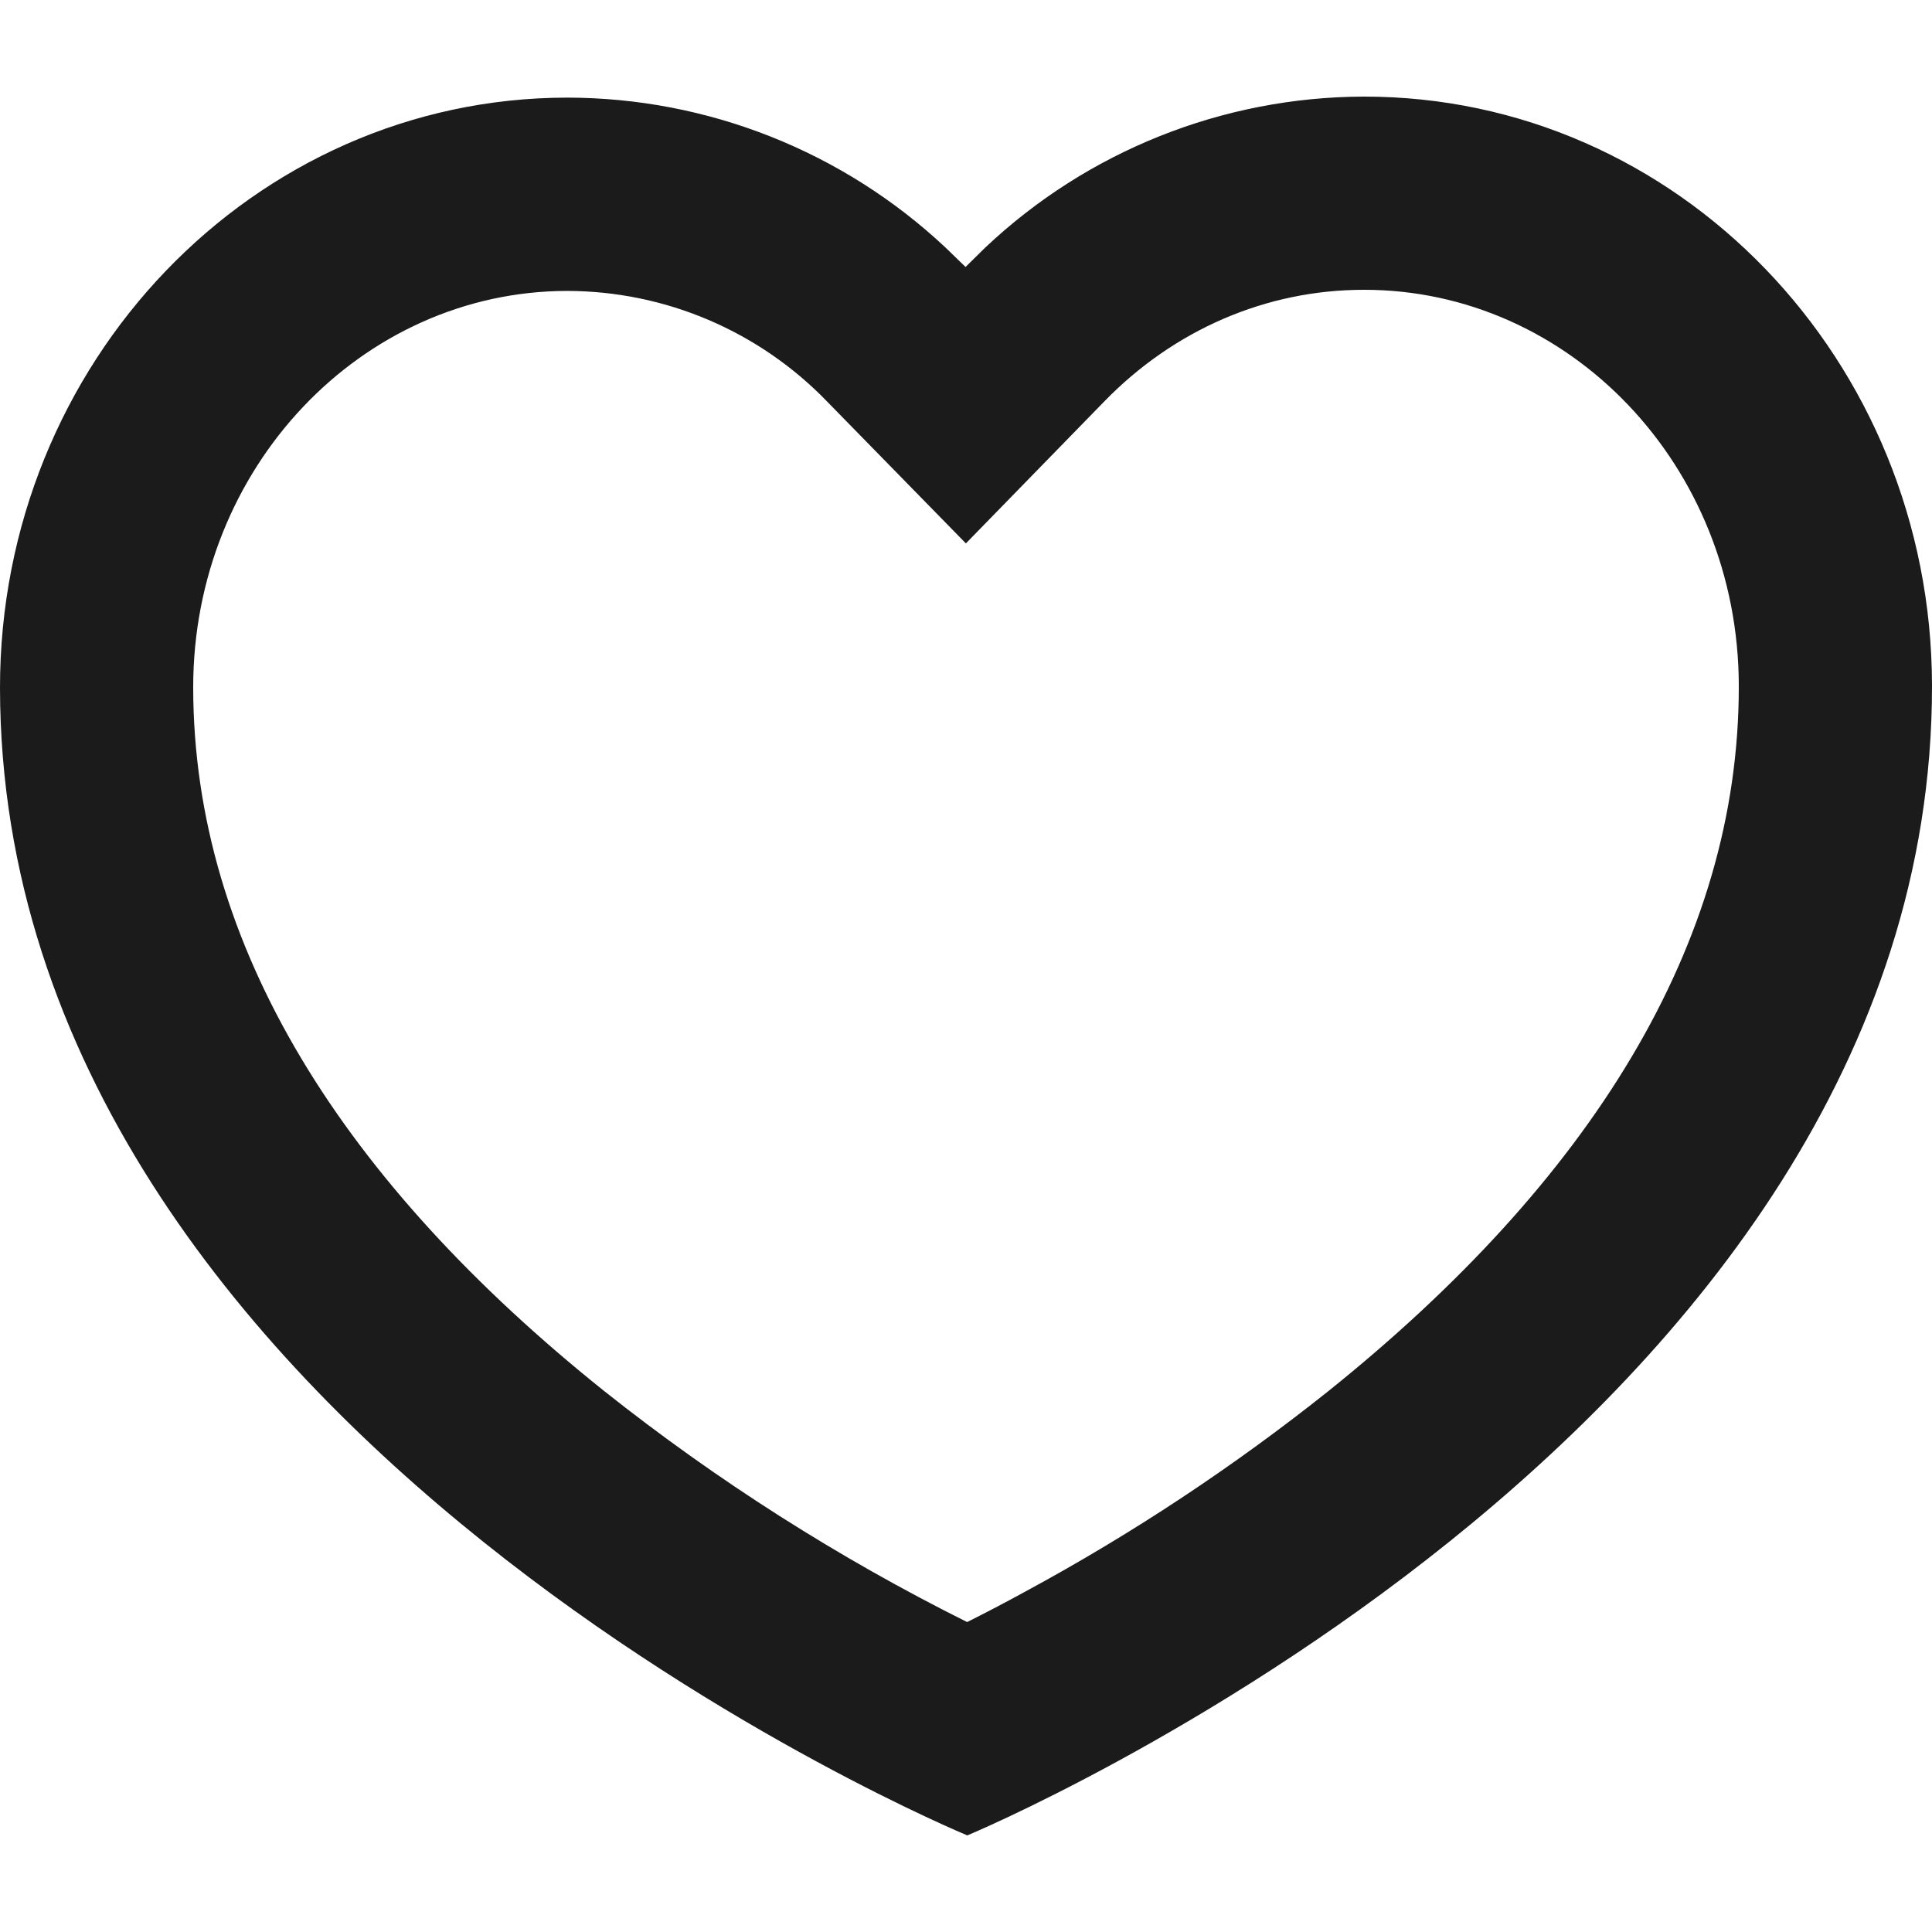 <svg width="19" height="19" viewBox="0 0 19 19" fill="none" xmlns="http://www.w3.org/2000/svg">
<path d="M10.087 15.65C11.137 15.082 12.134 14.422 13.067 13.678C15.629 11.621 17.104 9.29 17.1 6.744C17.097 4.574 15.431 2.848 13.413 2.85C12.448 2.85 11.542 3.246 10.858 3.95L9.499 5.344L8.139 3.954C7.807 3.609 7.41 3.335 6.97 3.147C6.53 2.959 6.057 2.862 5.578 2.861C3.562 2.863 1.898 4.595 1.9 6.764C1.903 9.307 3.381 11.631 5.943 13.681C7.05 14.56 8.246 15.321 9.511 15.952C9.693 15.861 9.886 15.76 10.087 15.65V15.65ZM9.496 2.625L9.689 2.435C10.695 1.485 12.026 0.954 13.41 0.95C16.494 0.946 18.996 3.539 19 6.742C19.009 14.103 9.513 18.05 9.513 18.05C9.513 18.05 0.01 14.127 2.43857e-06 6.768C-0.003 3.565 2.493 0.963 5.577 0.96C6.96 0.961 8.292 1.489 9.3 2.436L9.495 2.625H9.496Z" fill="#1B1B1C"/>
</svg>
